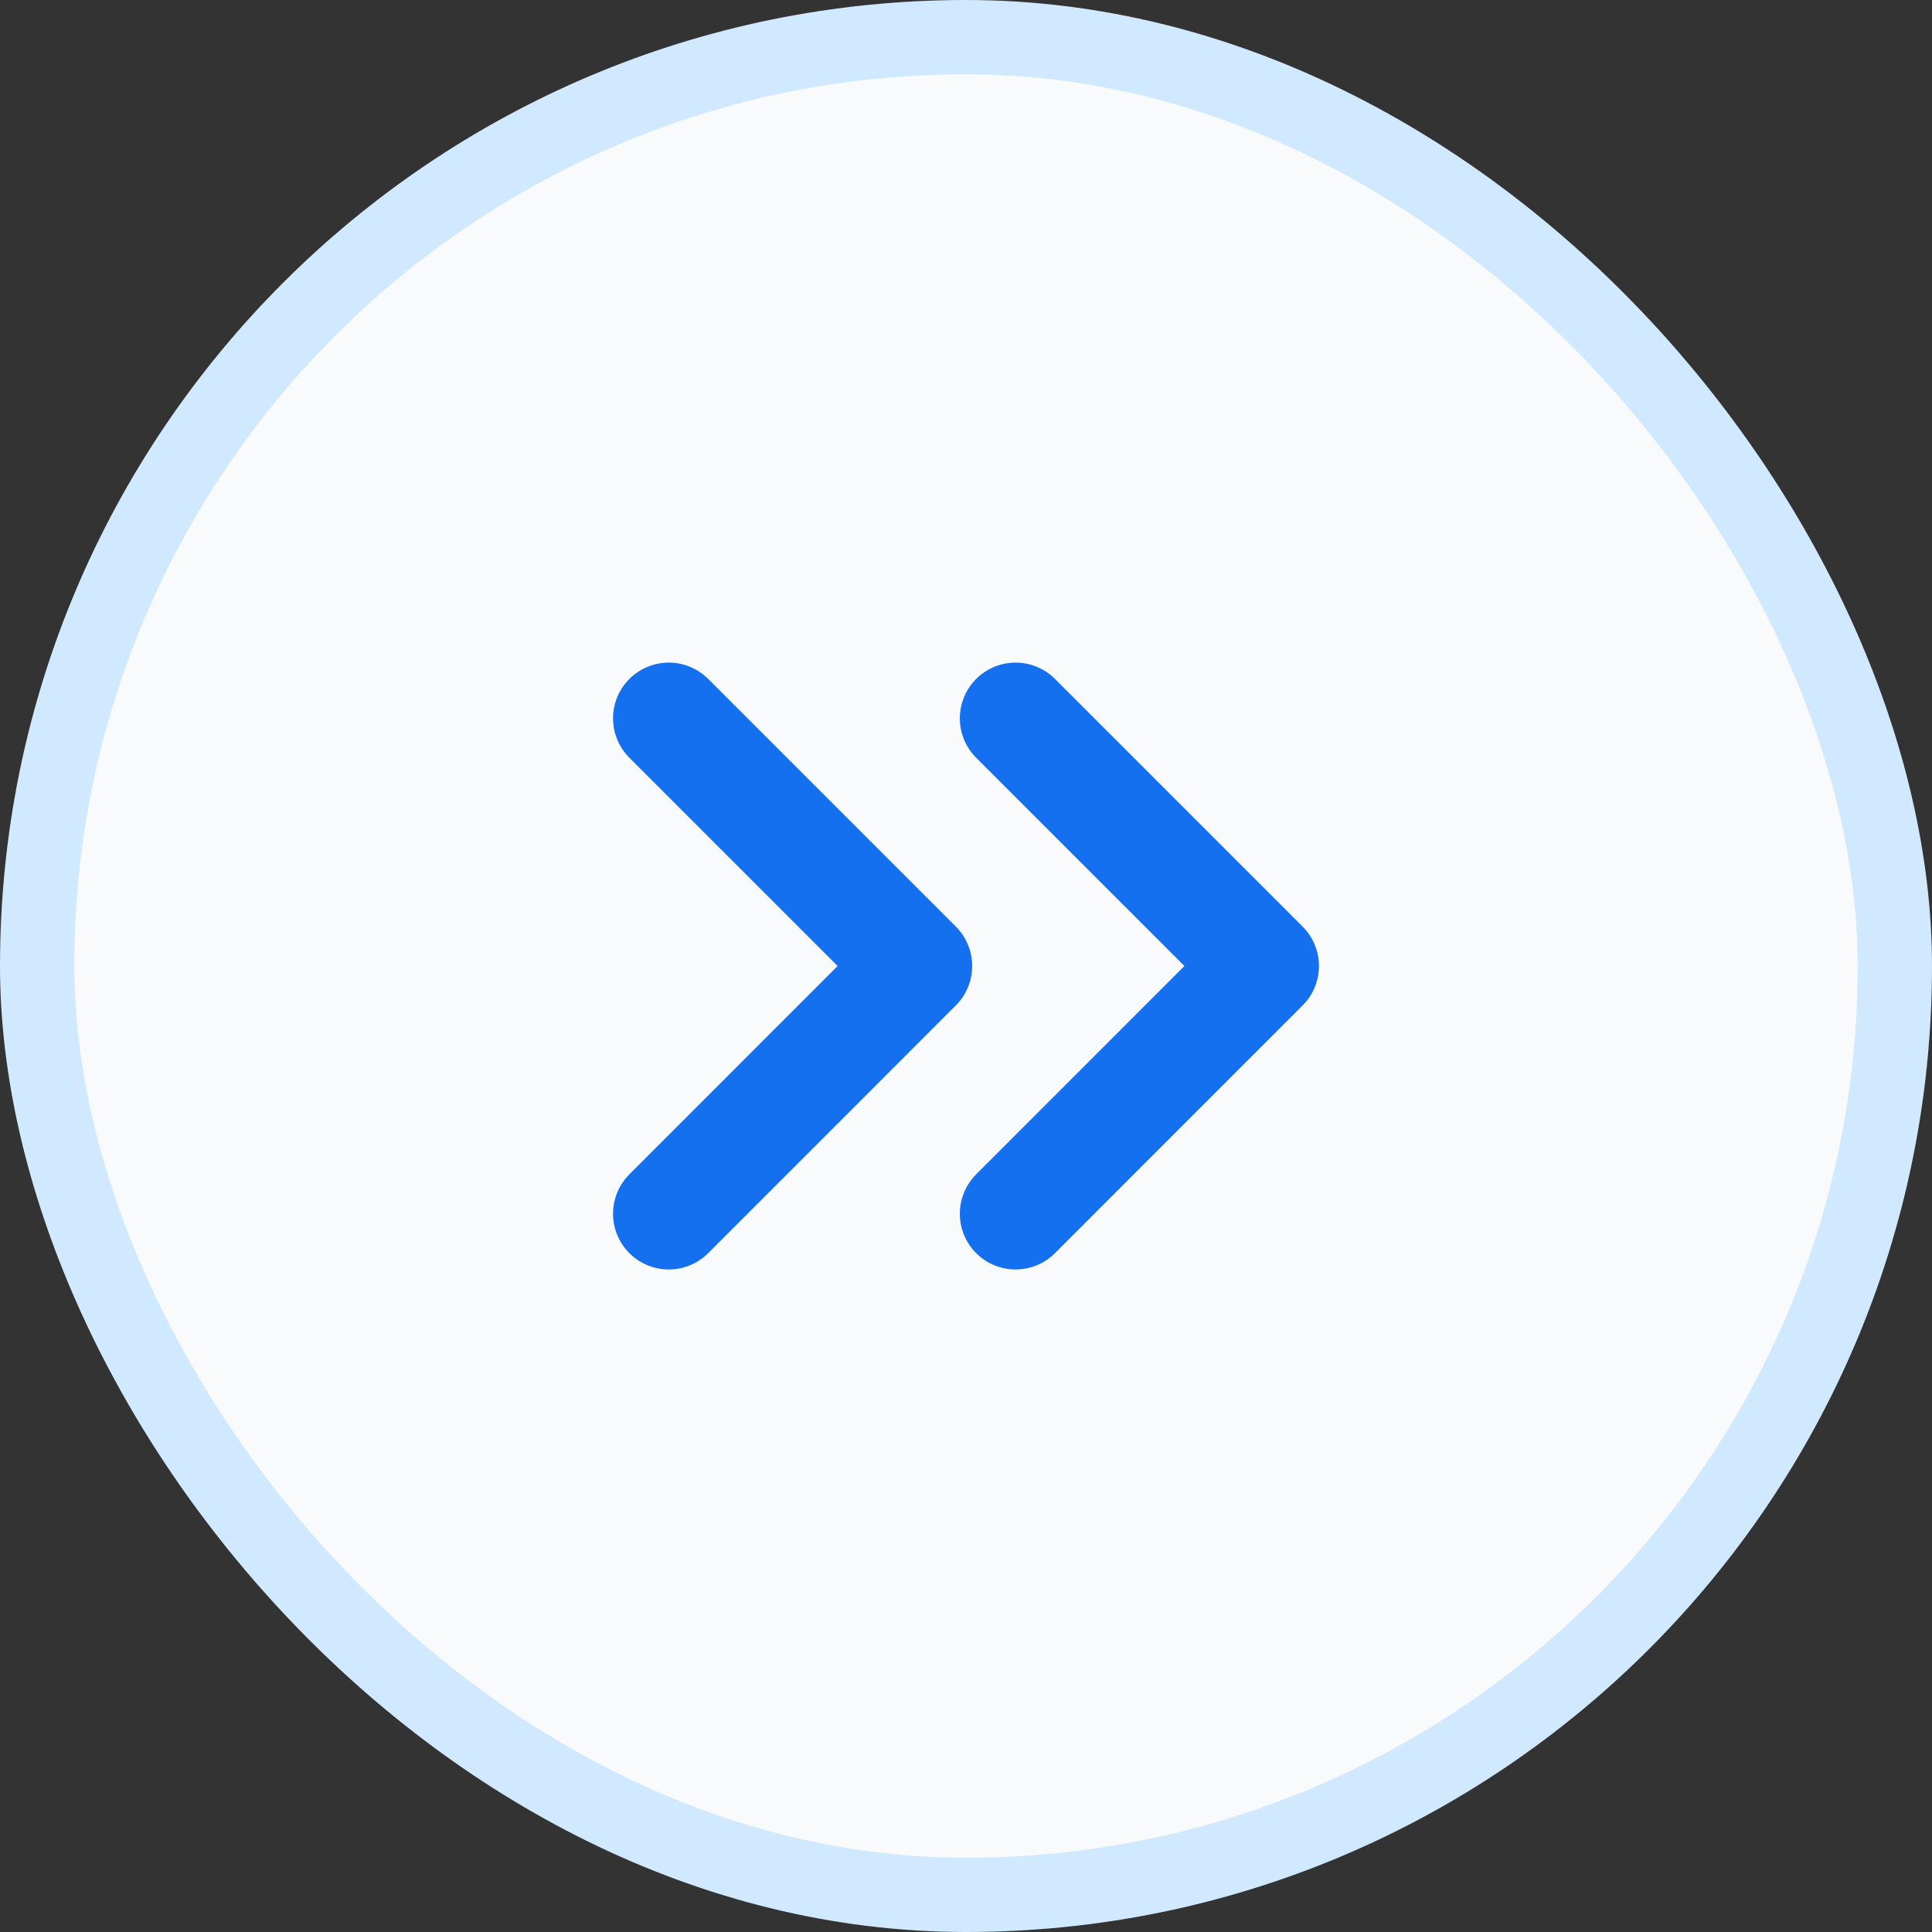 <svg width="26" height="26" viewBox="0 0 26 26" fill="none" xmlns="http://www.w3.org/2000/svg">
<rect x="0" y="0" width="26" height="26" fill="#333333" stroke="none"/>
<rect x="0.5" y="0.5" width="25" height="25" rx="12.5" fill="#F9FAFB"/>
<path d="M13.667 16.334L17 13L13.667 9.667M9 16.334L12.333 13L9 9.667" stroke="#1570EF" stroke-width="1.5" stroke-linecap="round" stroke-linejoin="round"/>
<rect x="0.5" y="0.5" width="25" height="25" rx="12.5" stroke="#D1E9FF"/>
</svg>
